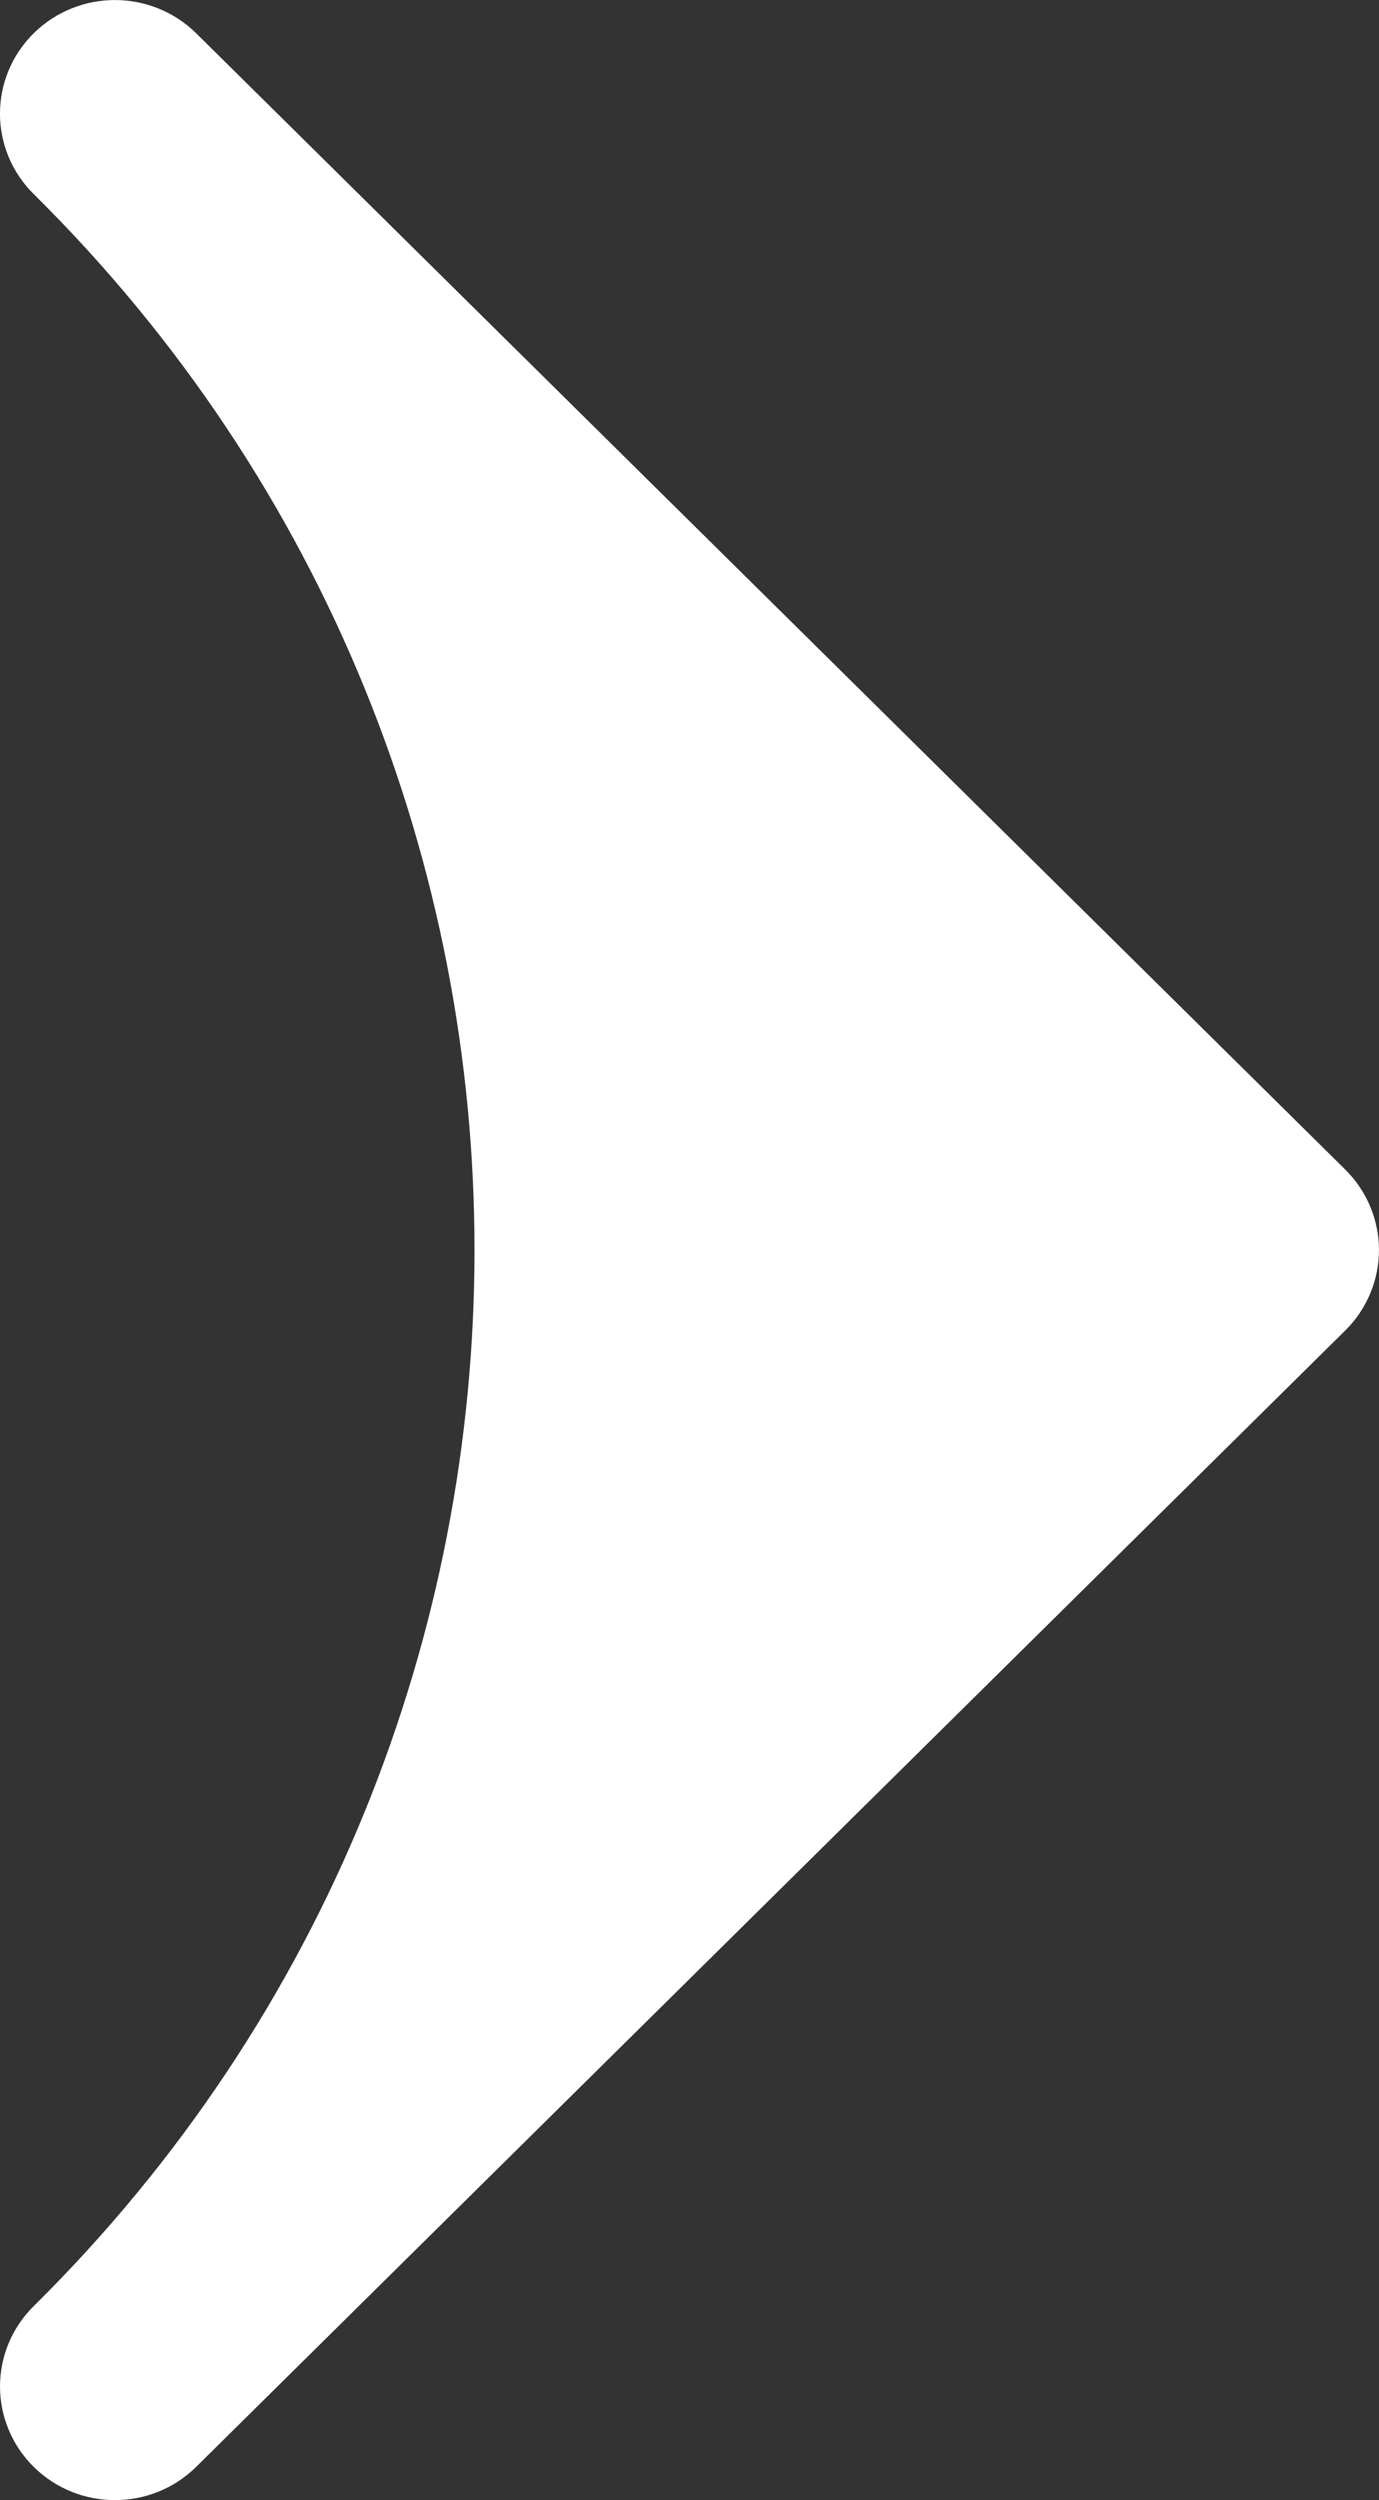<svg width="16" height="29" viewBox="0 0 16 29" fill="none" xmlns="http://www.w3.org/2000/svg">
<rect x="0" y="0" width="16" height="29" fill="#333333" stroke="none"/>
<path d="M14.977 14.207L14.977 14.207C15.057 14.287 15.1 14.392 15.1 14.5C15.1 14.607 15.057 14.713 14.977 14.792L14.977 14.792L1.644 27.974L1.644 27.974C1.56 28.057 1.449 28.1 1.333 28.1C1.218 28.1 1.107 28.057 1.023 27.974L1.023 27.974C0.859 27.811 0.858 27.552 1.023 27.39C8.199 20.295 8.199 8.705 1.023 1.611C0.858 1.448 0.858 1.189 1.023 1.026C1.193 0.858 1.473 0.858 1.644 1.026L1.644 1.026L14.977 14.207Z" fill="white" stroke="white" stroke-width="1.799"/>
</svg>
